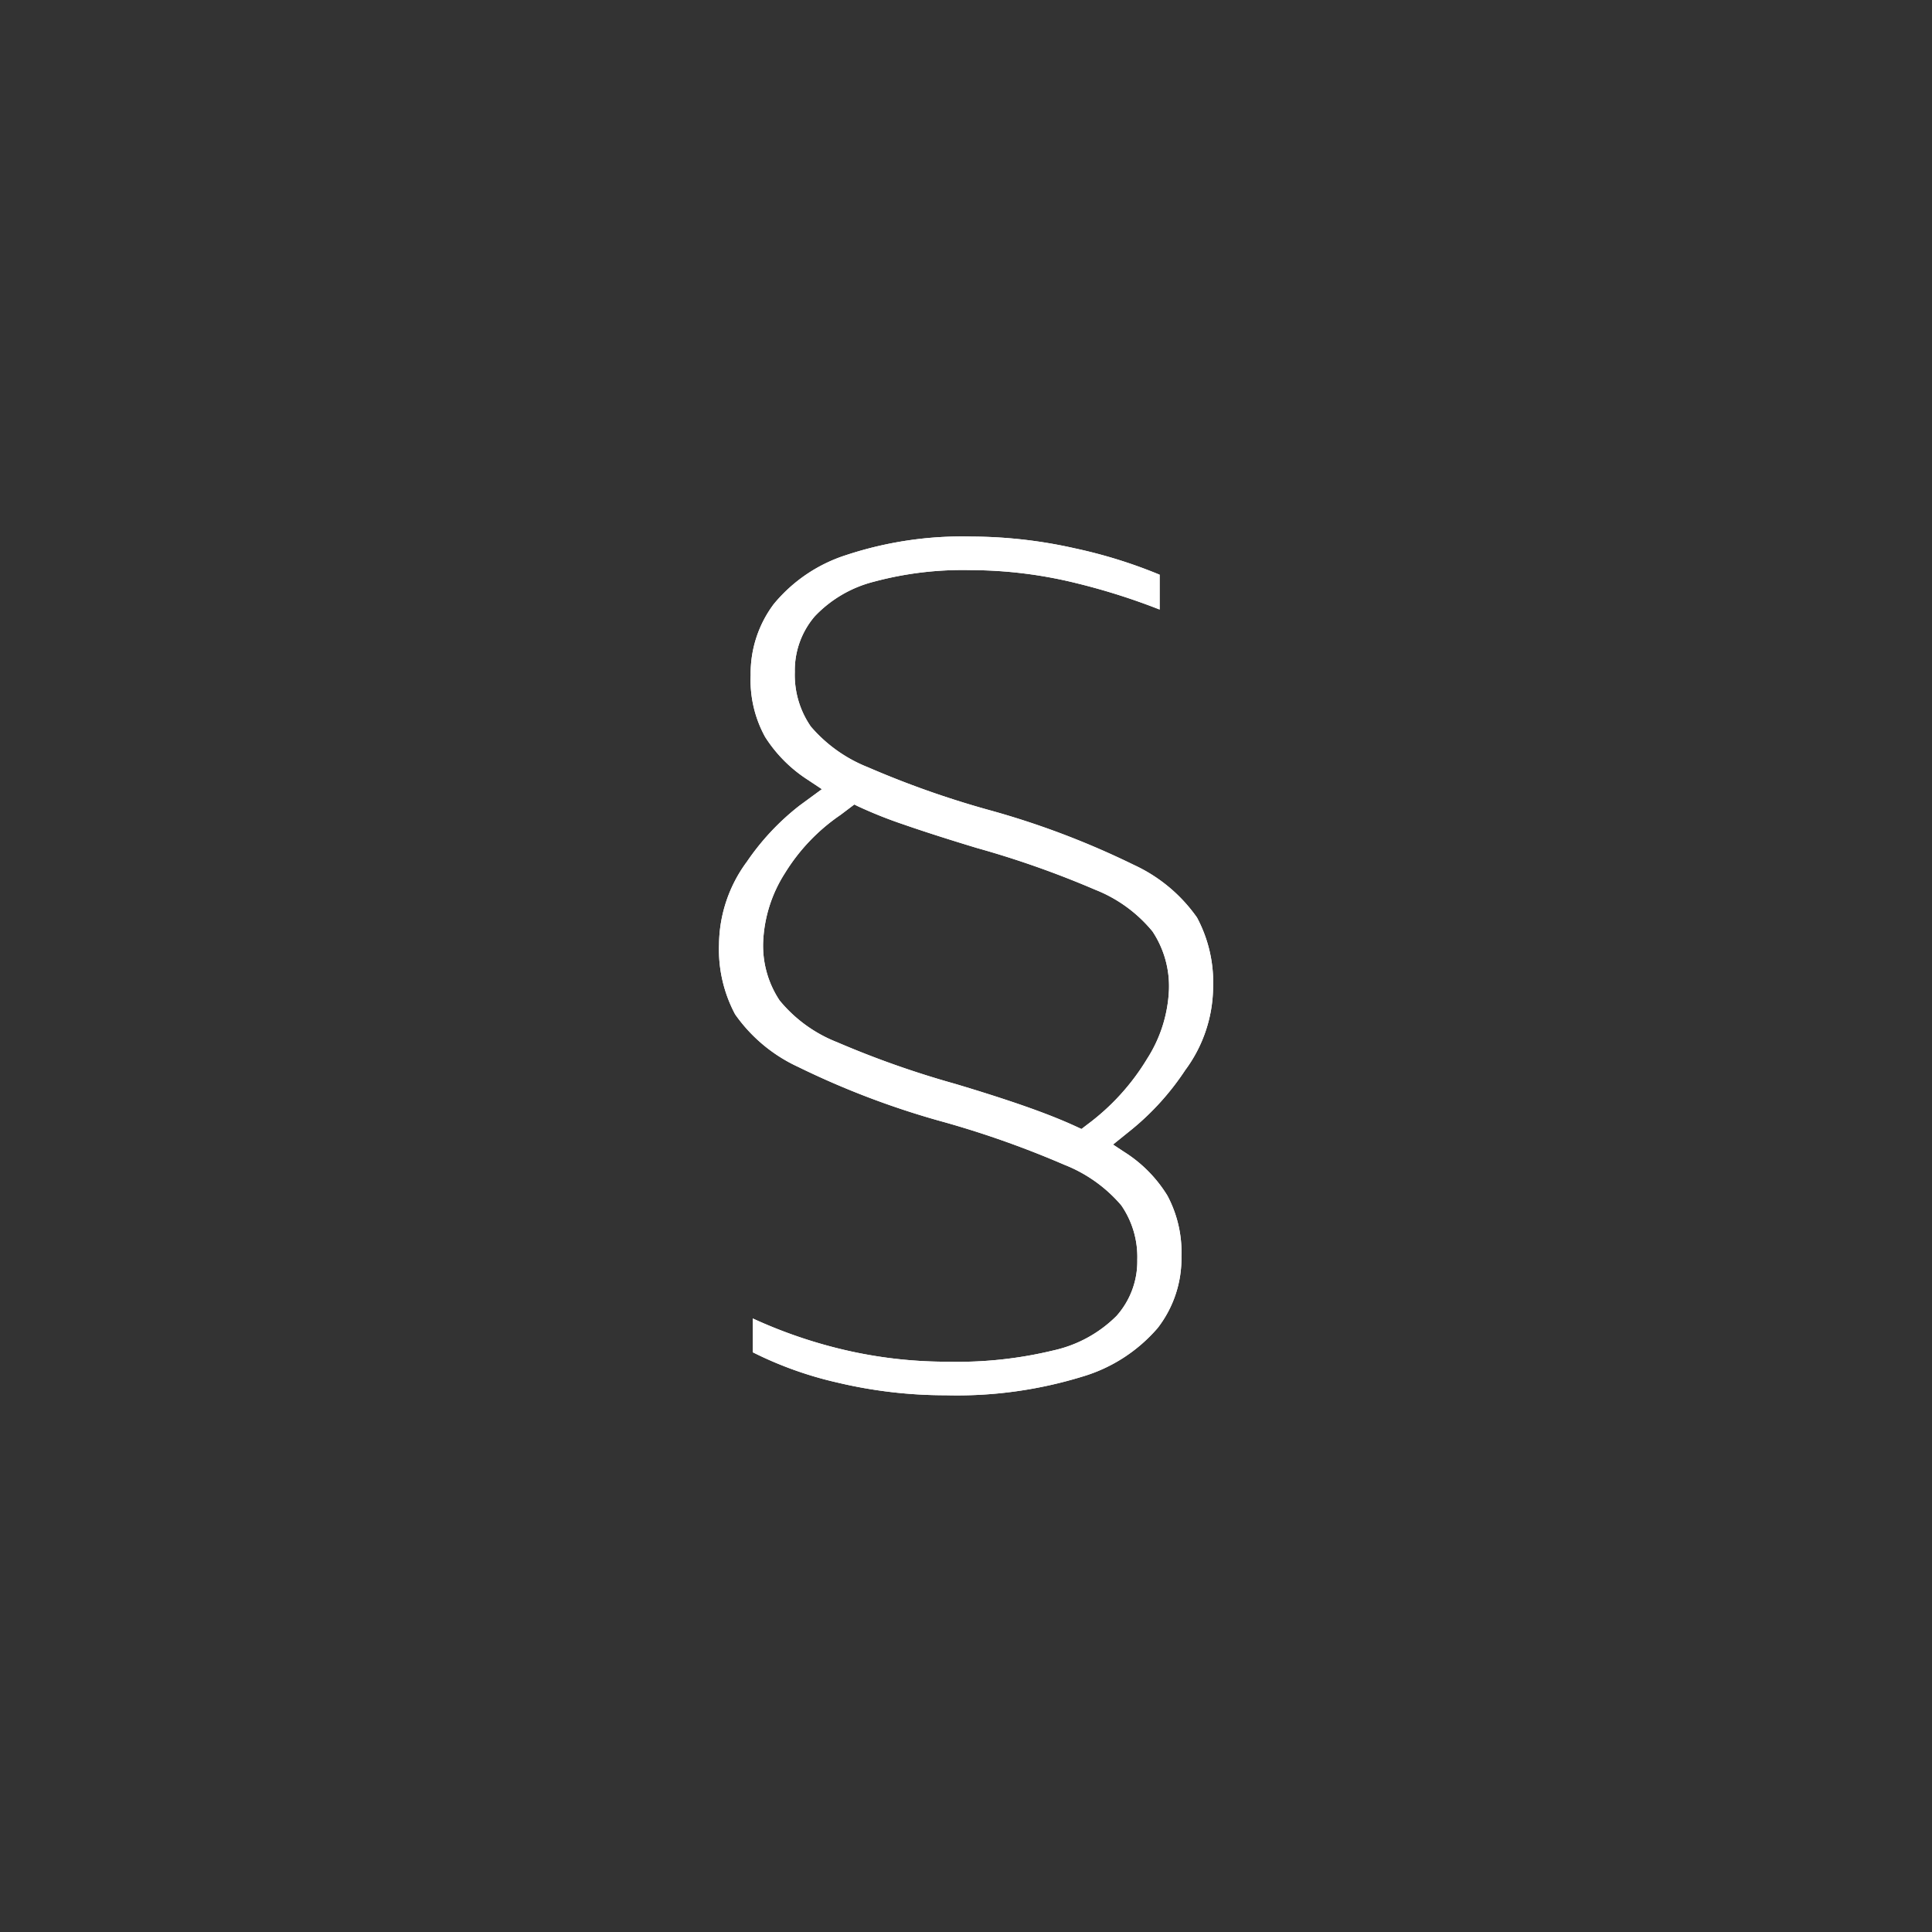 <svg xmlns="http://www.w3.org/2000/svg" viewBox="0 0 108 108"><rect x="0" y="0" width="108" height="108" fill="#333333" stroke="none"/><defs><style>.cls-1{fill:#fff;}</style></defs><g id="Icon-2" data-name="Icon"><path class="cls-1" d="M52.873,77.996a26.141,26.141,0,0,1-6.077-.713,20.752,20.752,0,0,1-4.715-1.69V73.703a26.893,26.893,0,0,0,4.572,1.623,25.278,25.278,0,0,0,6.339.795,22.789,22.789,0,0,0,5.906-.634,7.181,7.181,0,0,0,3.515-1.924,4.58,4.58,0,0,0,1.162-3.135,5.071,5.071,0,0,0-.895-3.05,8.071,8.071,0,0,0-3.189-2.27A53.603,53.603,0,0,0,52.842,62.745a46.439,46.439,0,0,1-8.223-3.104,8.798,8.798,0,0,1-3.526-2.942,7.701,7.701,0,0,1-.899-3.914,7.881,7.881,0,0,1,1.556-4.612,13.853,13.853,0,0,1,2.94-3.137l1.254-.92-.776-.517a7.868,7.868,0,0,1-2.396-2.402,6.578,6.578,0,0,1-.809-3.456,6.445,6.445,0,0,1,1.291-3.972,8.655,8.655,0,0,1,4.046-2.739,20.653,20.653,0,0,1,7.03-1.035,26.565,26.565,0,0,1,5.754.657,27.329,27.329,0,0,1,4.741,1.475v1.947a36.21,36.21,0,0,0-4.639-1.47,24.841,24.841,0,0,0-5.916-.734,19.143,19.143,0,0,0-5.409.645,6.888,6.888,0,0,0-3.316,1.938A4.644,4.644,0,0,0,44.431,37.563a5.069,5.069,0,0,0,.895,3.052,8.151,8.151,0,0,0,3.195,2.276,52.044,52.044,0,0,0,6.646,2.357,46.465,46.465,0,0,1,8.221,3.103,8.812,8.812,0,0,1,3.526,2.942,7.693,7.693,0,0,1,.899,3.913,7.885,7.885,0,0,1-1.556,4.612,14.786,14.786,0,0,1-2.958,3.291l-1.08.872.622.411a7.563,7.563,0,0,1,2.415,2.44,6.729,6.729,0,0,1,.787,3.417,6.342,6.342,0,0,1-1.322,3.979,8.871,8.871,0,0,1-4.247,2.735A23.825,23.825,0,0,1,52.873,77.996ZM46.989,45.551a10.755,10.755,0,0,0-3.107,3.253,7.727,7.727,0,0,0-1.221,3.847,5.533,5.533,0,0,0,.919,3.275,7.881,7.881,0,0,0,3.202,2.329,52.796,52.796,0,0,0,6.615,2.334c1.506.45,2.828.874,3.929,1.261,1.08.379,2.001.744,2.74,1.082l.39.179.341-.261A12.834,12.834,0,0,0,64.124,59.188a7.738,7.738,0,0,0,1.221-3.847,5.54,5.54,0,0,0-.92-3.275,7.891,7.891,0,0,0-3.202-2.33A52.966,52.966,0,0,0,54.608,47.403c-1.614-.488-2.99-.93-4.088-1.312a24.798,24.798,0,0,1-2.567-1.023l-.197-.097Z"/><path class="cls-1" d="M52.873,77.996a26.141,26.141,0,0,1-6.077-.713,20.752,20.752,0,0,1-4.715-1.69V73.703a26.893,26.893,0,0,0,4.572,1.623,25.278,25.278,0,0,0,6.339.795,22.789,22.789,0,0,0,5.906-.634,7.181,7.181,0,0,0,3.515-1.924,4.58,4.58,0,0,0,1.162-3.135,5.071,5.071,0,0,0-.895-3.05,8.071,8.071,0,0,0-3.189-2.27A53.603,53.603,0,0,0,52.842,62.745a46.439,46.439,0,0,1-8.223-3.104,8.798,8.798,0,0,1-3.526-2.942,7.701,7.701,0,0,1-.899-3.914,7.881,7.881,0,0,1,1.556-4.612,13.853,13.853,0,0,1,2.94-3.137l1.254-.92-.776-.517a7.868,7.868,0,0,1-2.396-2.402,6.578,6.578,0,0,1-.809-3.456,6.445,6.445,0,0,1,1.291-3.972,8.655,8.655,0,0,1,4.046-2.739,20.653,20.653,0,0,1,7.03-1.035,26.565,26.565,0,0,1,5.754.657,27.329,27.329,0,0,1,4.741,1.475v1.947a36.21,36.21,0,0,0-4.639-1.47,24.841,24.841,0,0,0-5.916-.734,19.143,19.143,0,0,0-5.409.645,6.888,6.888,0,0,0-3.316,1.938A4.644,4.644,0,0,0,44.431,37.563a5.069,5.069,0,0,0,.895,3.052,8.151,8.151,0,0,0,3.195,2.276,52.044,52.044,0,0,0,6.646,2.357,46.465,46.465,0,0,1,8.221,3.103,8.812,8.812,0,0,1,3.526,2.942,7.693,7.693,0,0,1,.899,3.913,7.885,7.885,0,0,1-1.556,4.612,14.786,14.786,0,0,1-2.958,3.291l-1.08.872.622.411a7.563,7.563,0,0,1,2.415,2.44,6.729,6.729,0,0,1,.787,3.417,6.342,6.342,0,0,1-1.322,3.979,8.871,8.871,0,0,1-4.247,2.735A23.825,23.825,0,0,1,52.873,77.996ZM46.989,45.551a10.755,10.755,0,0,0-3.107,3.253,7.727,7.727,0,0,0-1.221,3.847,5.533,5.533,0,0,0,.919,3.275,7.881,7.881,0,0,0,3.202,2.329,52.796,52.796,0,0,0,6.615,2.334c1.506.45,2.828.874,3.929,1.261,1.08.379,2.001.744,2.74,1.082l.39.179.341-.261A12.834,12.834,0,0,0,64.124,59.188a7.738,7.738,0,0,0,1.221-3.847,5.54,5.54,0,0,0-.92-3.275,7.891,7.891,0,0,0-3.202-2.33A52.966,52.966,0,0,0,54.608,47.403c-1.614-.488-2.99-.93-4.088-1.312a24.798,24.798,0,0,1-2.567-1.023l-.197-.097Z"/></g></svg>